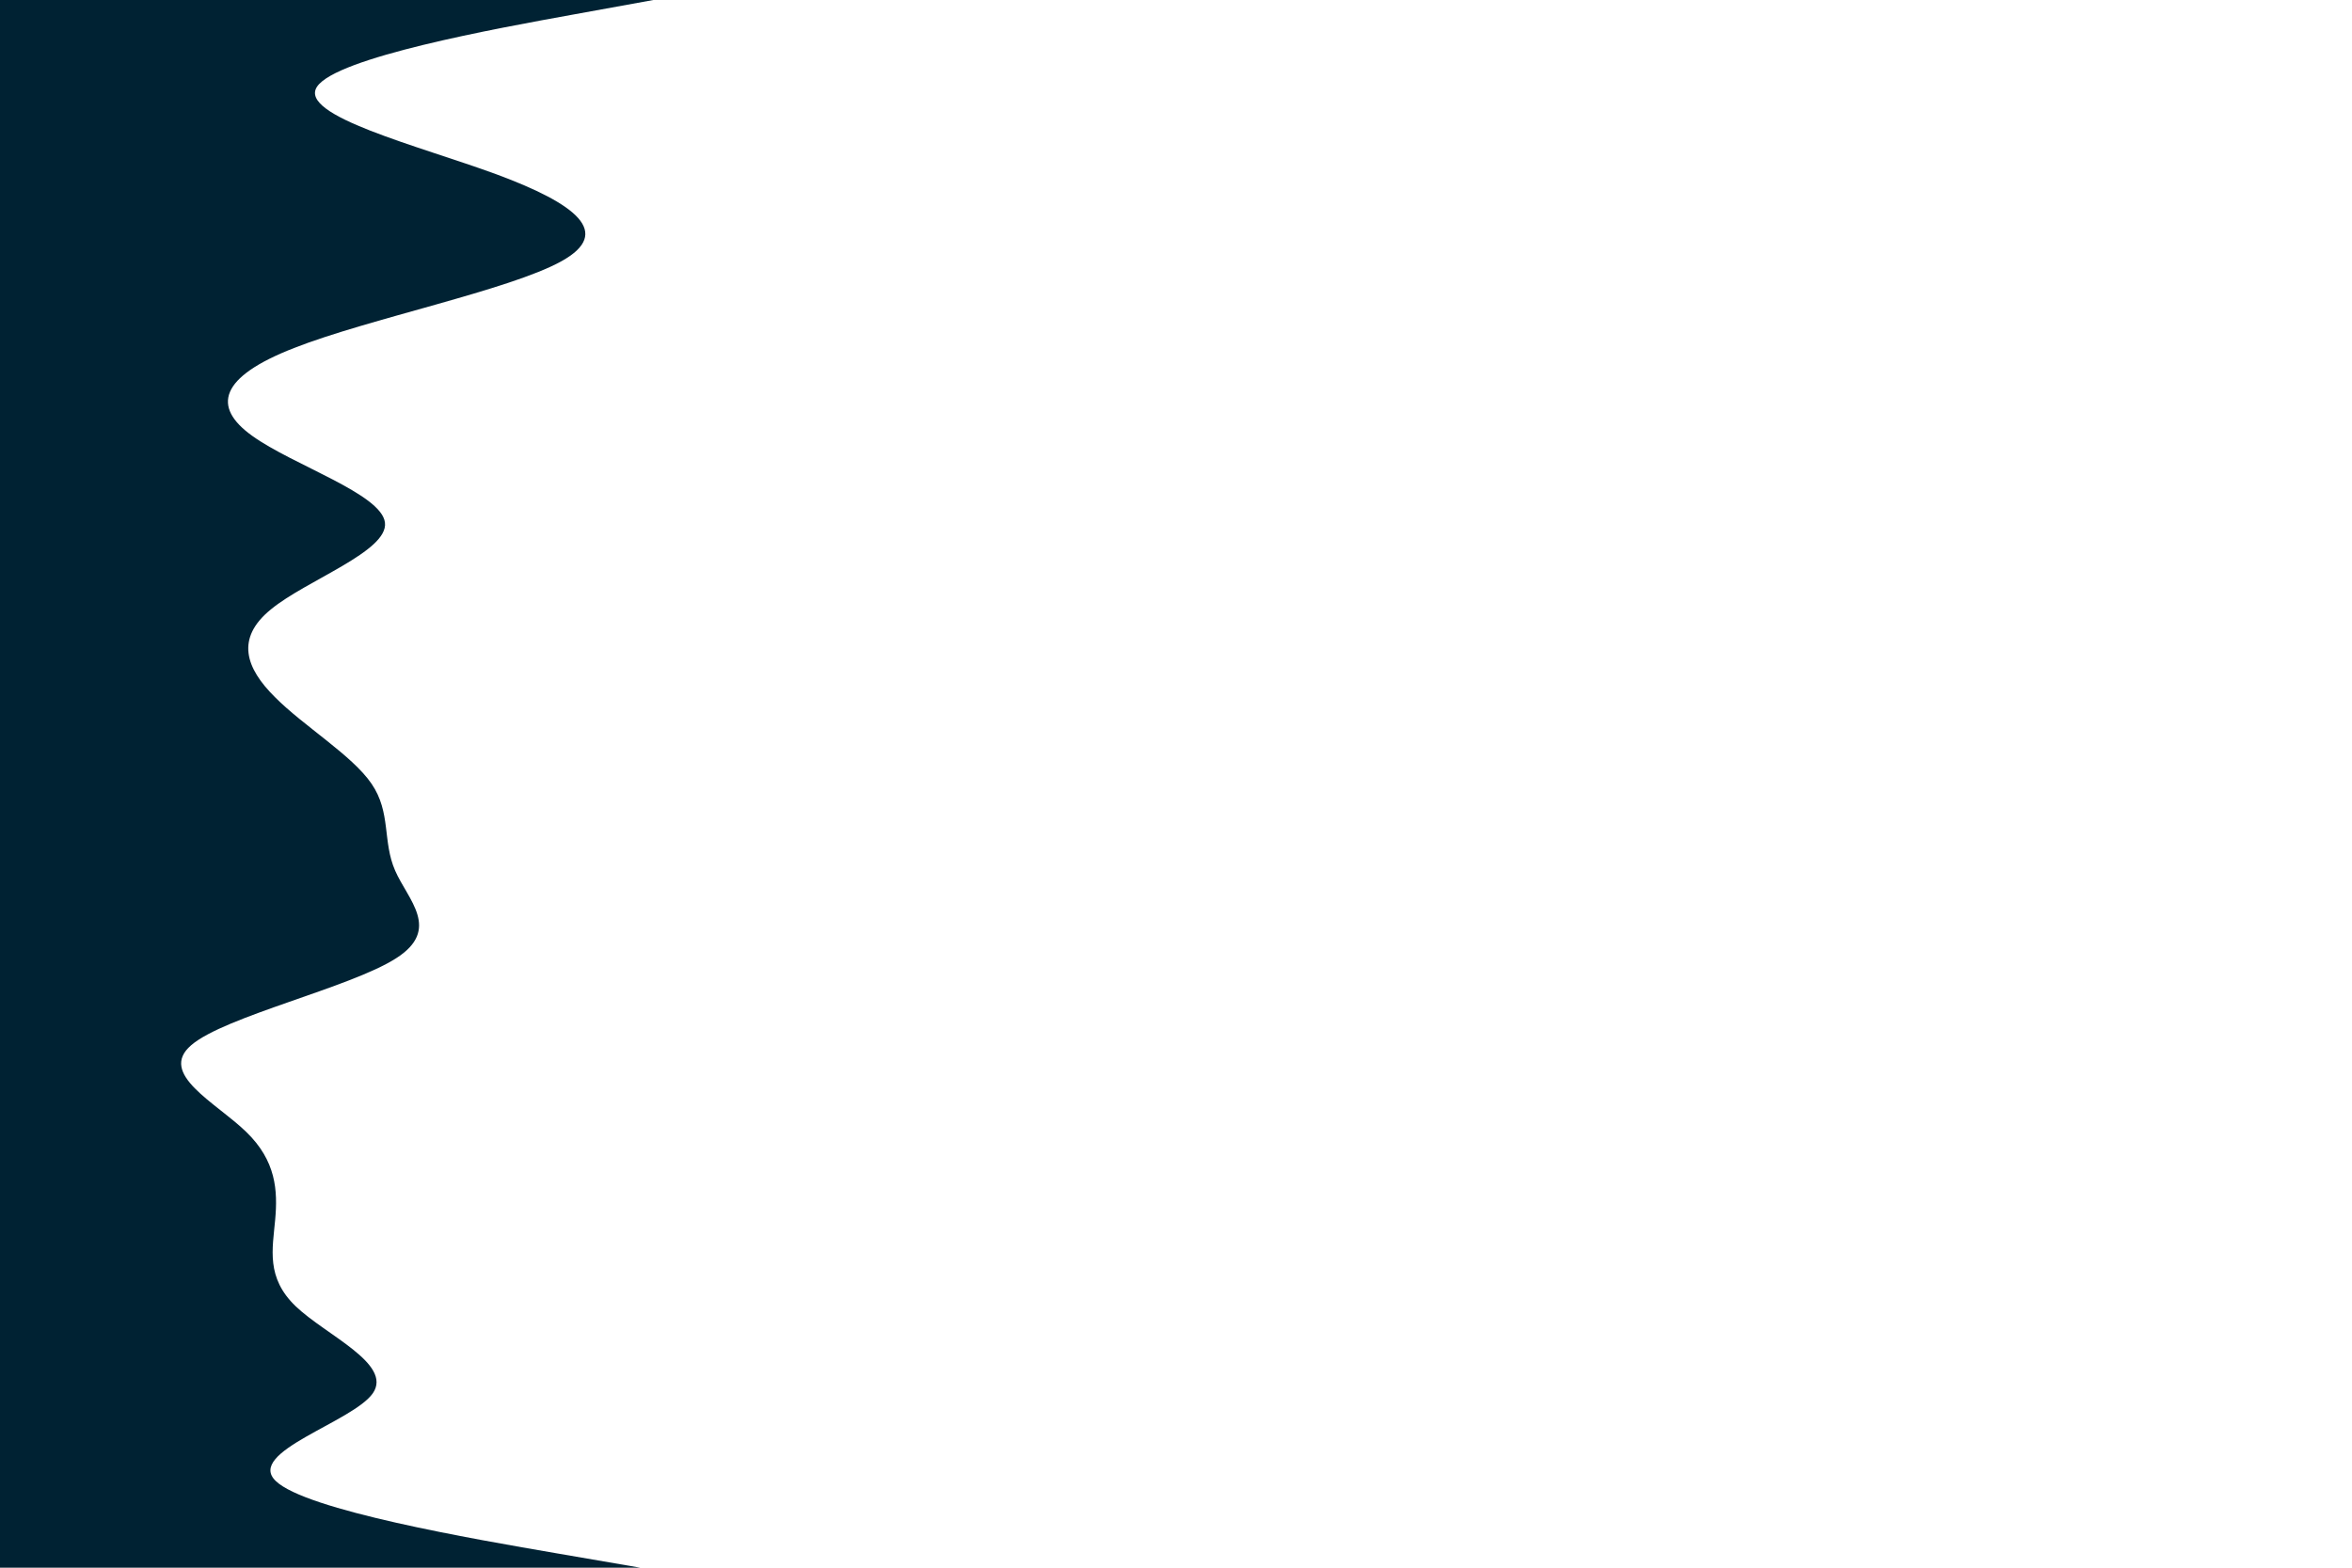 <svg id="visual" viewBox="0 0 900 600" width="900" height="600" xmlns="http://www.w3.org/2000/svg" xmlns:xlink="http://www.w3.org/1999/xlink" version="1.1"><rect x="0" y="0" width="900" height="600" fill="#ffffff"></rect><path d="M250 0L219.7 5.5C189.3 11 128.7 22 121.3 33.2C114 44.3 160 55.7 190.2 66.8C220.3 78 234.7 89 214.8 100C195 111 141 122 112.5 133.2C84 144.3 81 155.7 96.5 166.8C112 178 146 189 147.3 200C148.7 211 117.3 222 103.7 233.2C90 244.3 94 255.7 105.2 266.8C116.3 278 134.7 289 142.2 300C149.7 311 146.3 322 151.2 333.2C156 344.3 169 355.7 151.5 366.8C134 378 86 389 73.2 400C60.3 411 82.7 422 94.2 433.2C105.7 444.3 106.3 455.7 105.3 466.8C104.3 478 101.7 489 113.2 500C124.7 511 150.3 522 142.7 533.2C135 544.3 94 555.7 105.5 566.8C117 578 181 589 213 594.5L245 600L0 600L0 594.5C0 589 0 578 0 566.8C0 555.7 0 544.3 0 533.2C0 522 0 511 0 500C0 489 0 478 0 466.8C0 455.7 0 444.3 0 433.2C0 422 0 411 0 400C0 389 0 378 0 366.8C0 355.7 0 344.3 0 333.2C0 322 0 311 0 300C0 289 0 278 0 266.8C0 255.7 0 244.3 0 233.2C0 222 0 211 0 200C0 189 0 178 0 166.8C0 155.7 0 144.3 0 133.2C0 122 0 111 0 100C0 89 0 78 0 66.8C0 55.7 0 44.3 0 33.2C0 22 0 11 0 5.5L0 0Z" fill="#002233"></path></svg>
